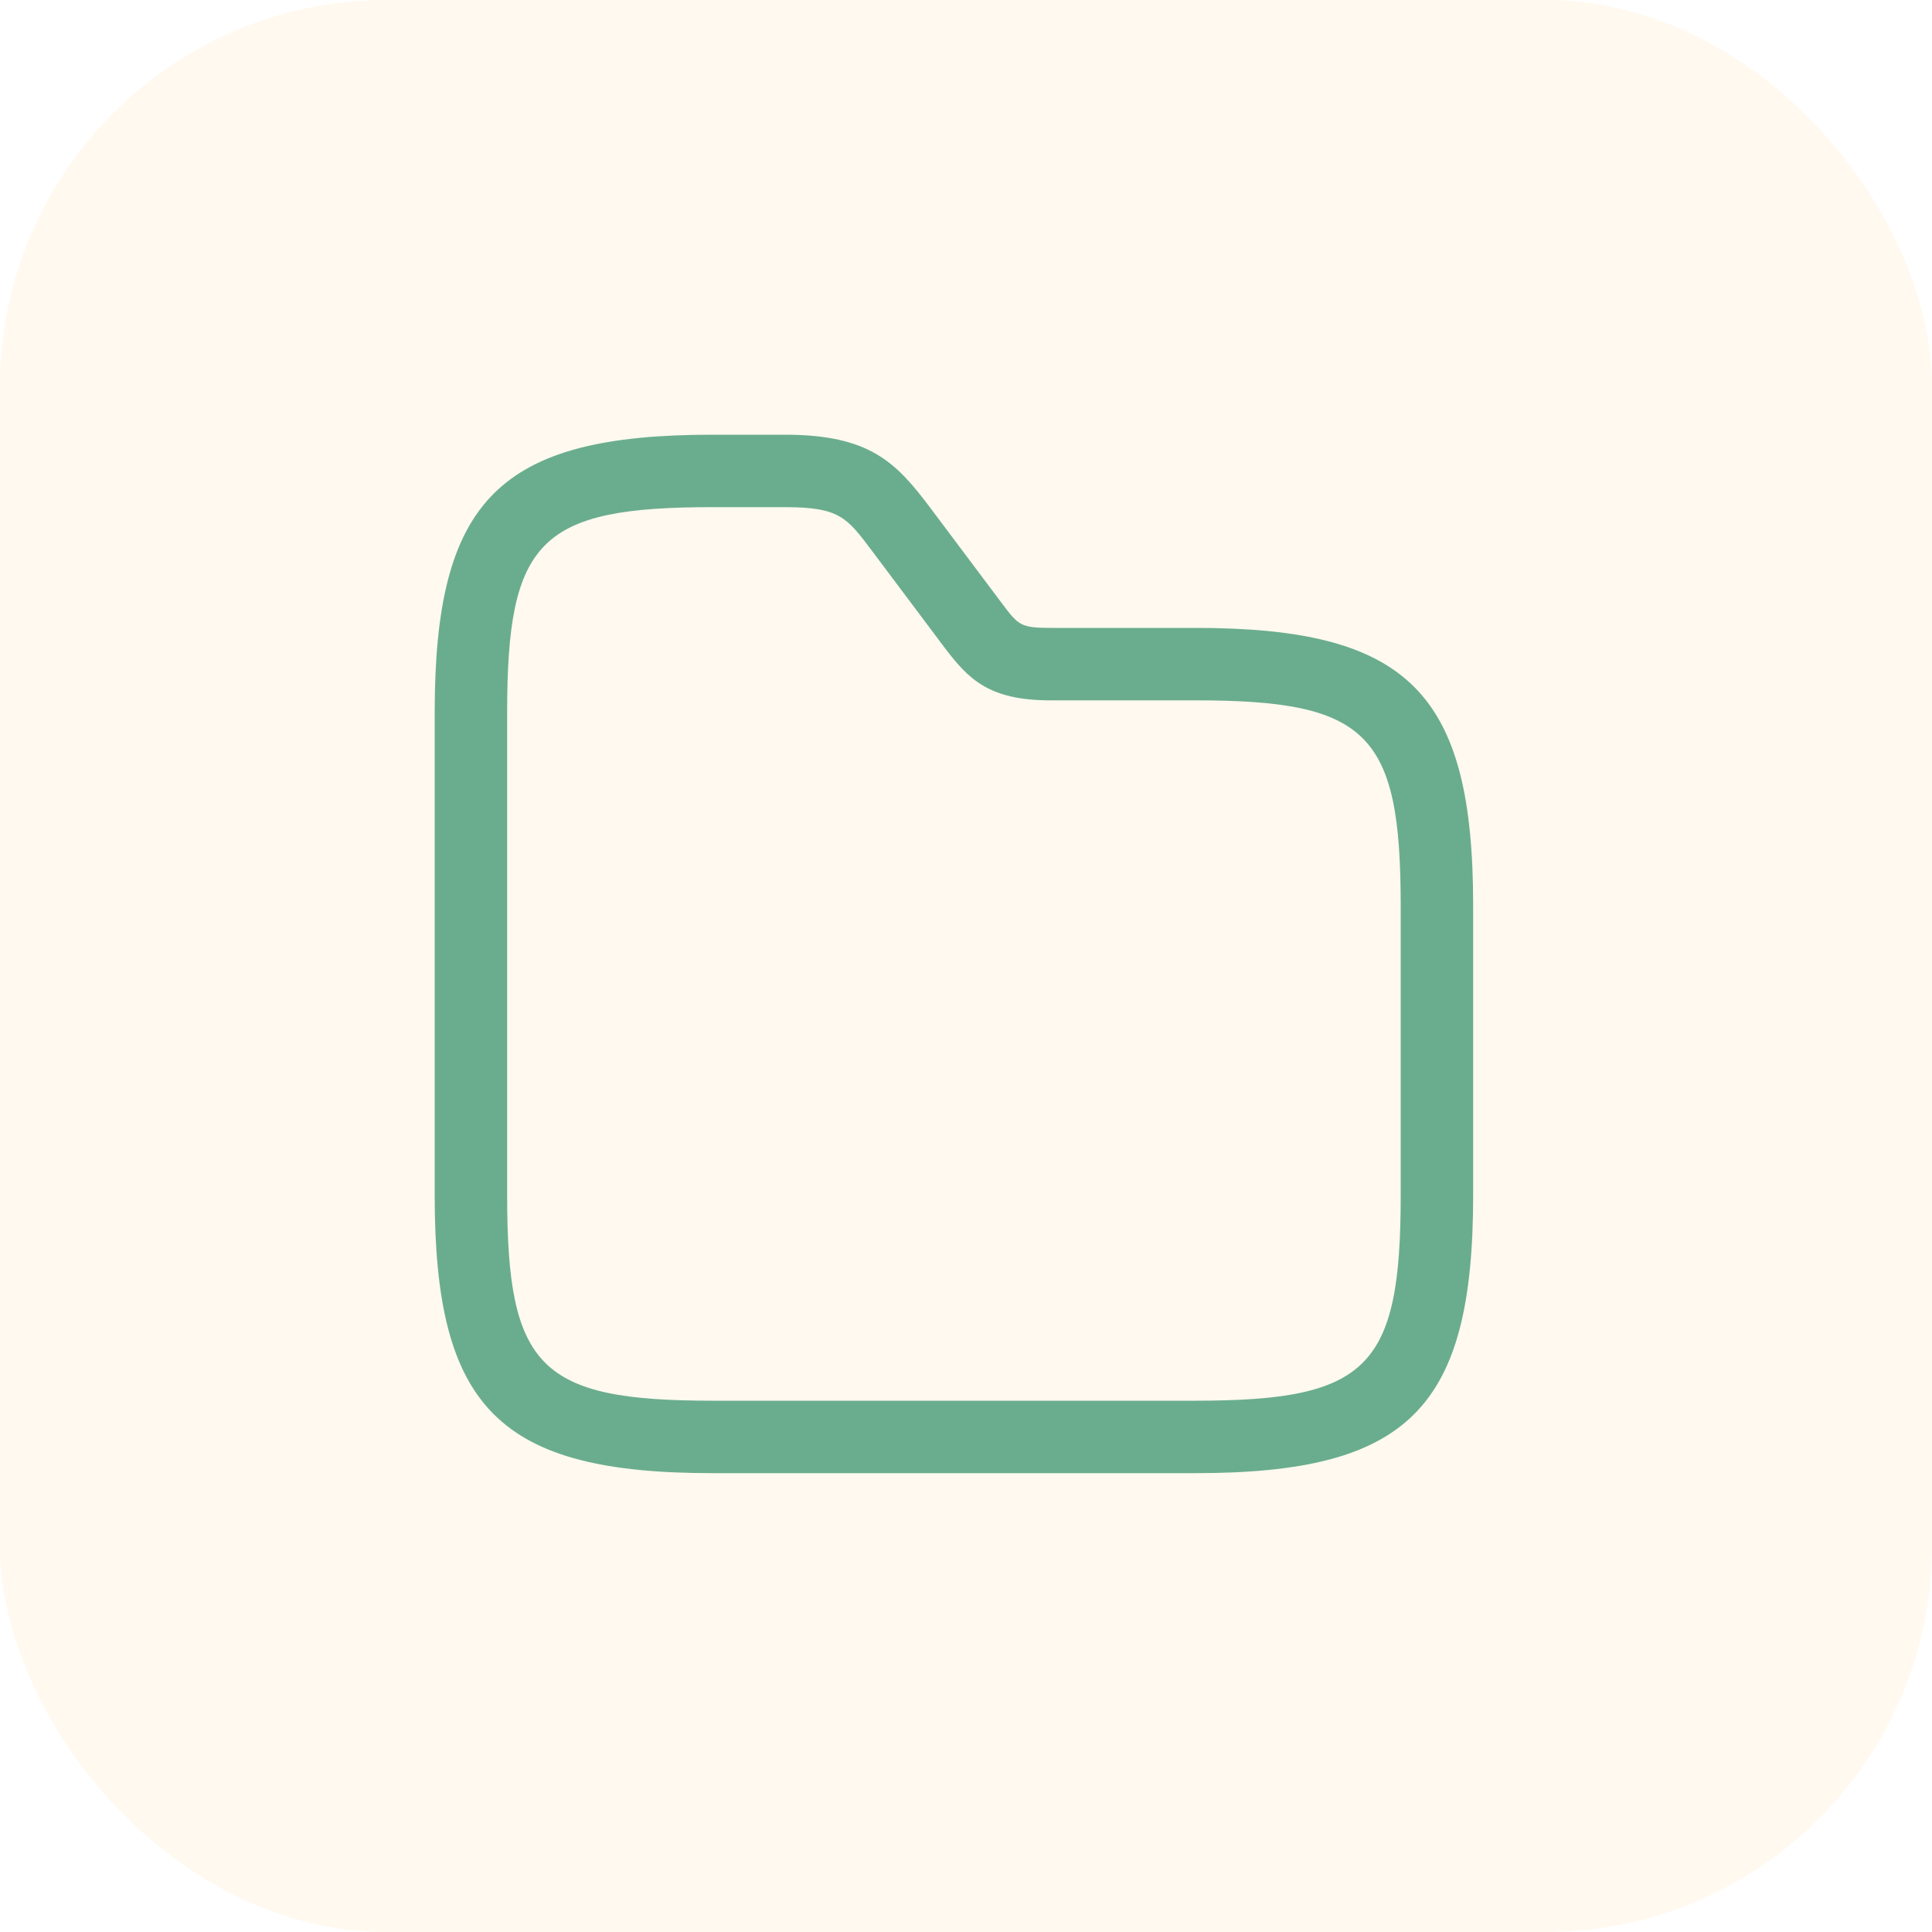 <svg width="40" height="40" viewBox="0 0 40 40" fill="none" xmlns="http://www.w3.org/2000/svg">
<rect opacity="0.1" width="40" height="40" rx="8" fill="#FFC15D"/>
<path d="M24.75 30.5H14.75C10.34 30.5 9 29.16 9 24.75V14.75C9 10.34 10.34 9 14.75 9H16.25C18 9 18.55 9.57 19.25 10.5L20.75 12.5C21.08 12.94 21.13 13 21.75 13H24.75C29.16 13 30.5 14.34 30.5 18.75V24.75C30.5 29.16 29.16 30.5 24.75 30.5ZM14.75 10.5C11.18 10.5 10.5 11.18 10.5 14.75V24.75C10.5 28.32 11.18 29 14.75 29H24.75C28.32 29 29 28.32 29 24.75V18.75C29 15.18 28.32 14.5 24.75 14.5H21.75C20.47 14.5 20.05 14.06 19.55 13.4L18.05 11.4C17.53 10.71 17.38 10.5 16.25 10.5H14.75V10.5Z" fill="#6AAD8E"/>
</svg>
